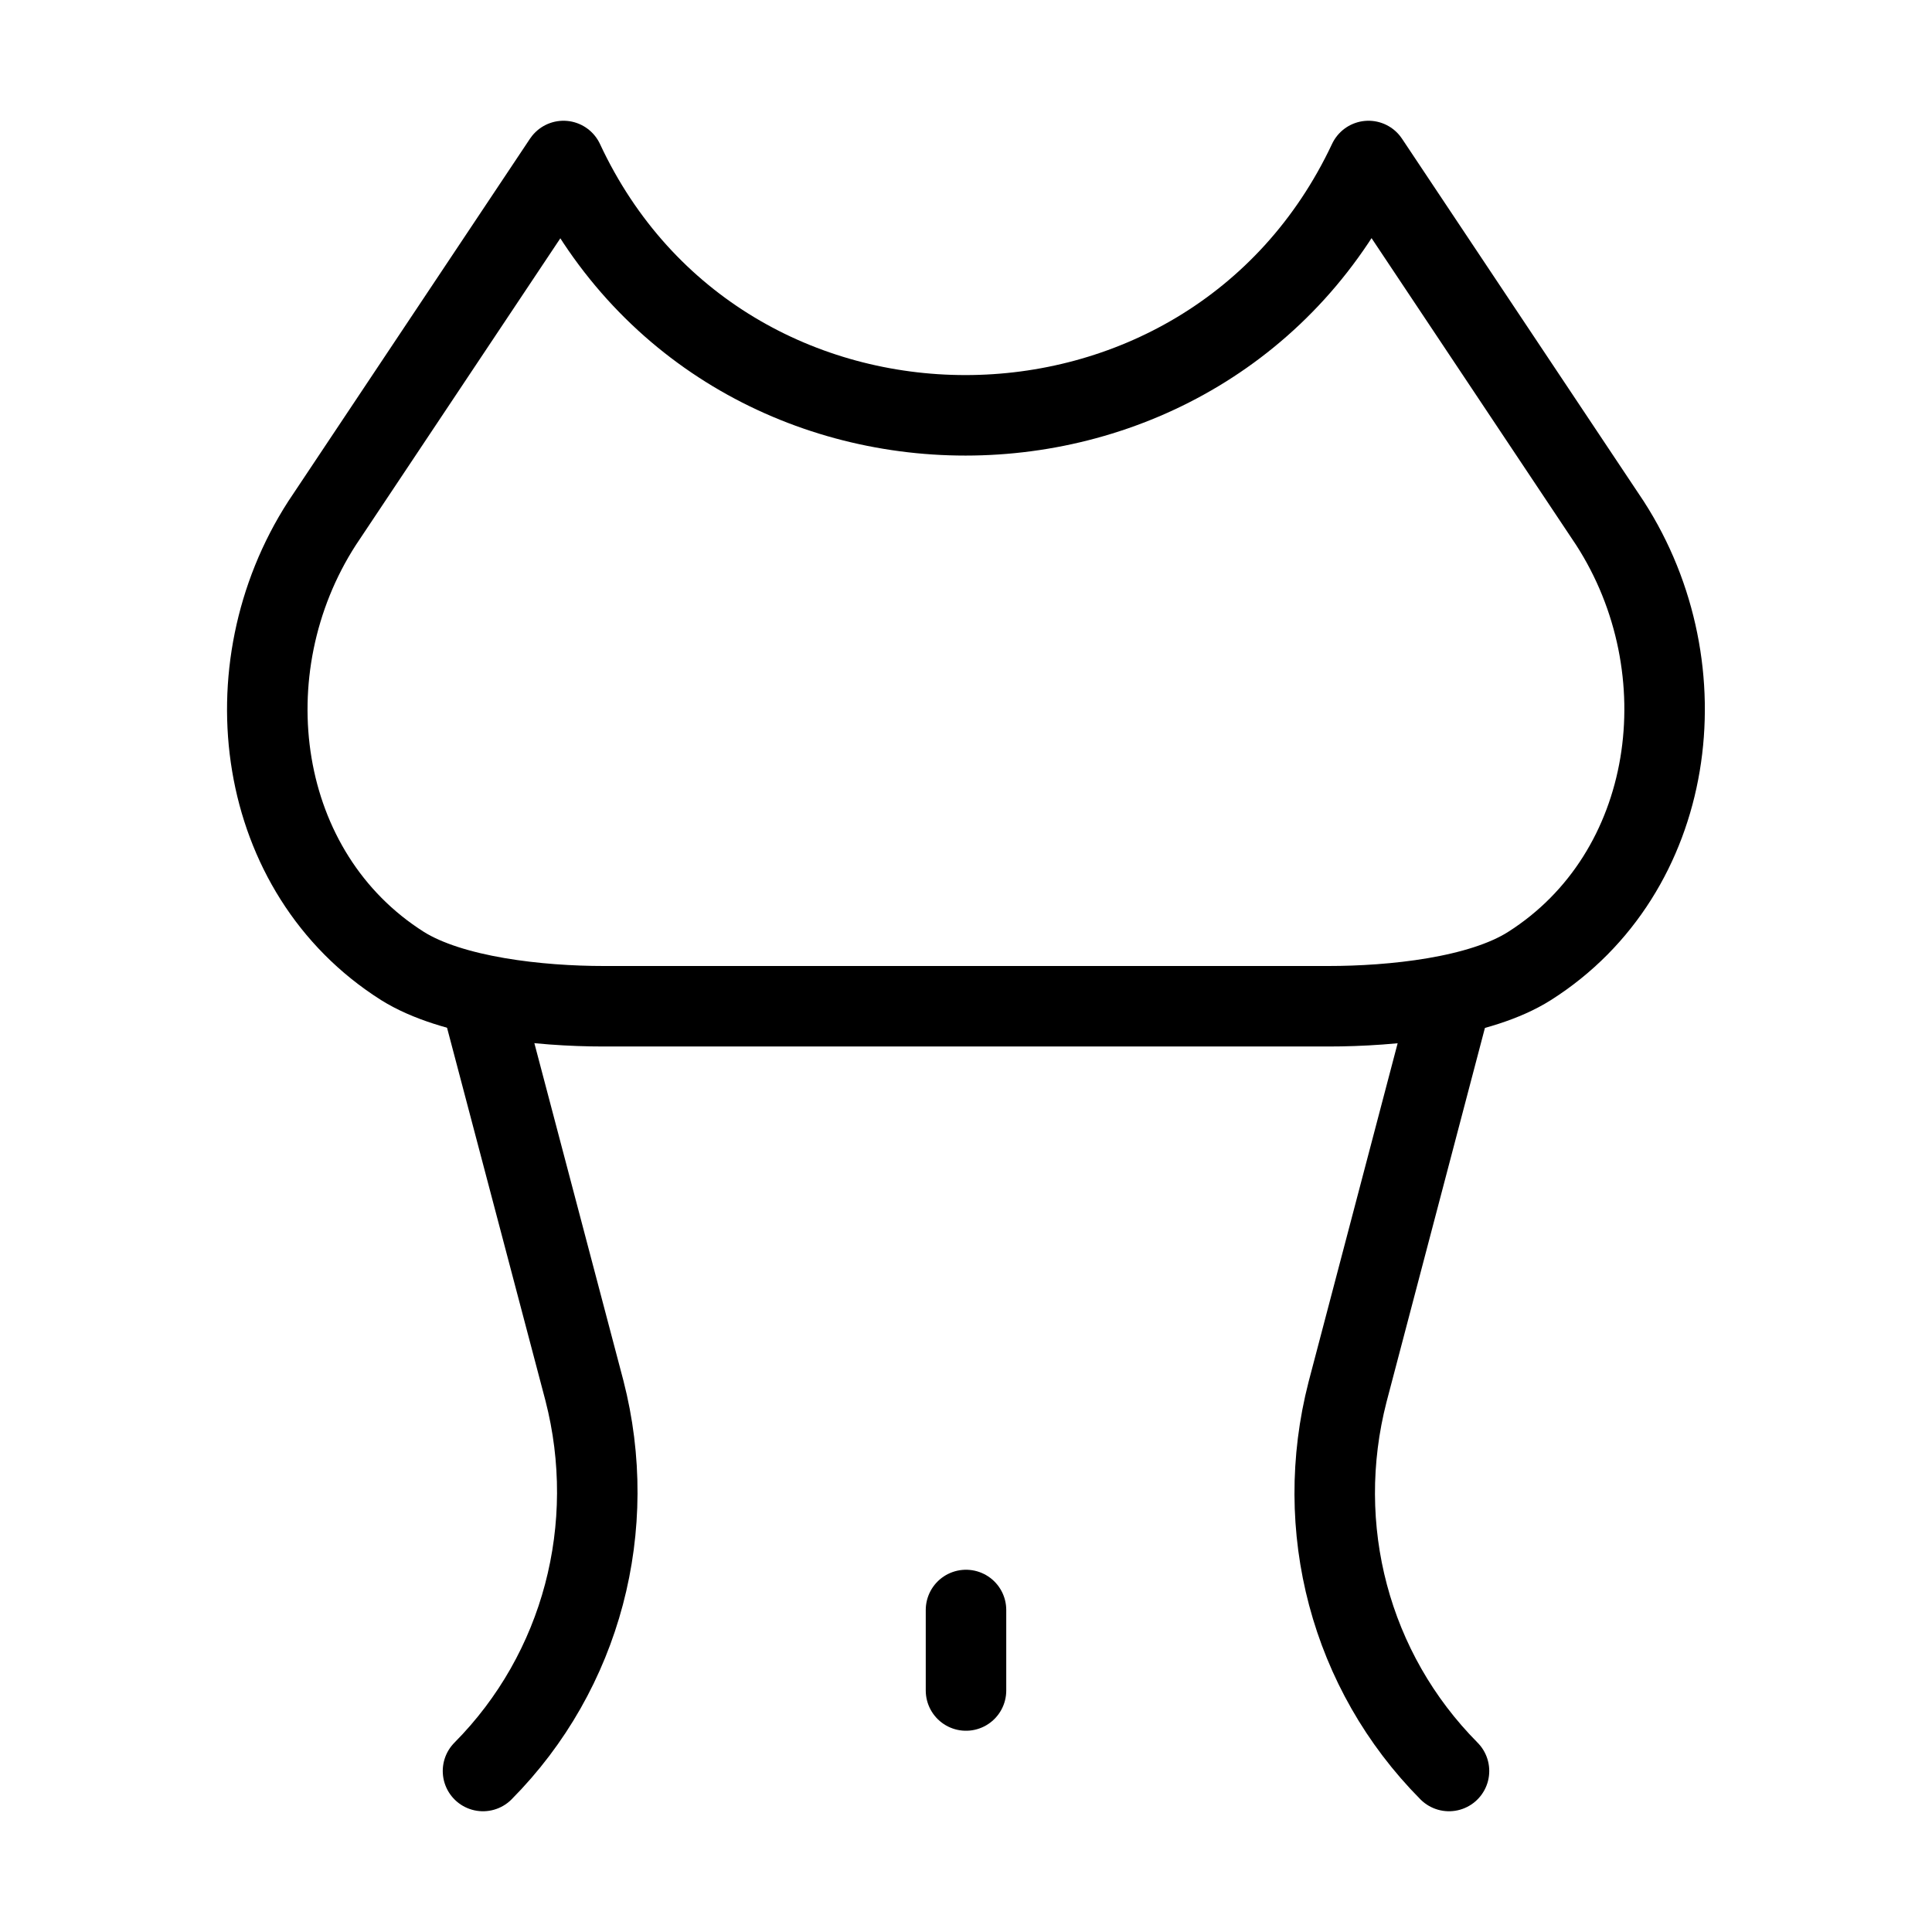 <svg viewBox="0 0 48 48" fill="none" xmlns="http://www.w3.org/2000/svg" stroke="currentColor"><path d="M33 25H15C13.41 25 11.23 24.77 10 24C6.35 21.69 5.66 16.63 8 13L14 4C17.93 12.43 30.04 12.42 34 4L40 13C42.34 16.63 41.64 21.69 38 24C36.77 24.78 34.59 25 33 25Z" fill="none" stroke="currentColor" stroke-width="2" stroke-miterlimit="2" stroke-linecap="round" stroke-linejoin="round"/><path d="M12 25L14.52 34.55C15.39 37.93 14.46 41.52 12 44" stroke="currentColor" stroke-width="2" stroke-miterlimit="2" stroke-linecap="round" stroke-linejoin="round"/><path d="M36 25L33.48 34.58C32.61 37.96 33.54 41.52 36 44" stroke="currentColor" stroke-width="2" stroke-miterlimit="2" stroke-linecap="round" stroke-linejoin="round"/><path d="M24 42V40" stroke="currentColor" stroke-width="2" stroke-miterlimit="2" stroke-linecap="round" stroke-linejoin="round"/></svg>